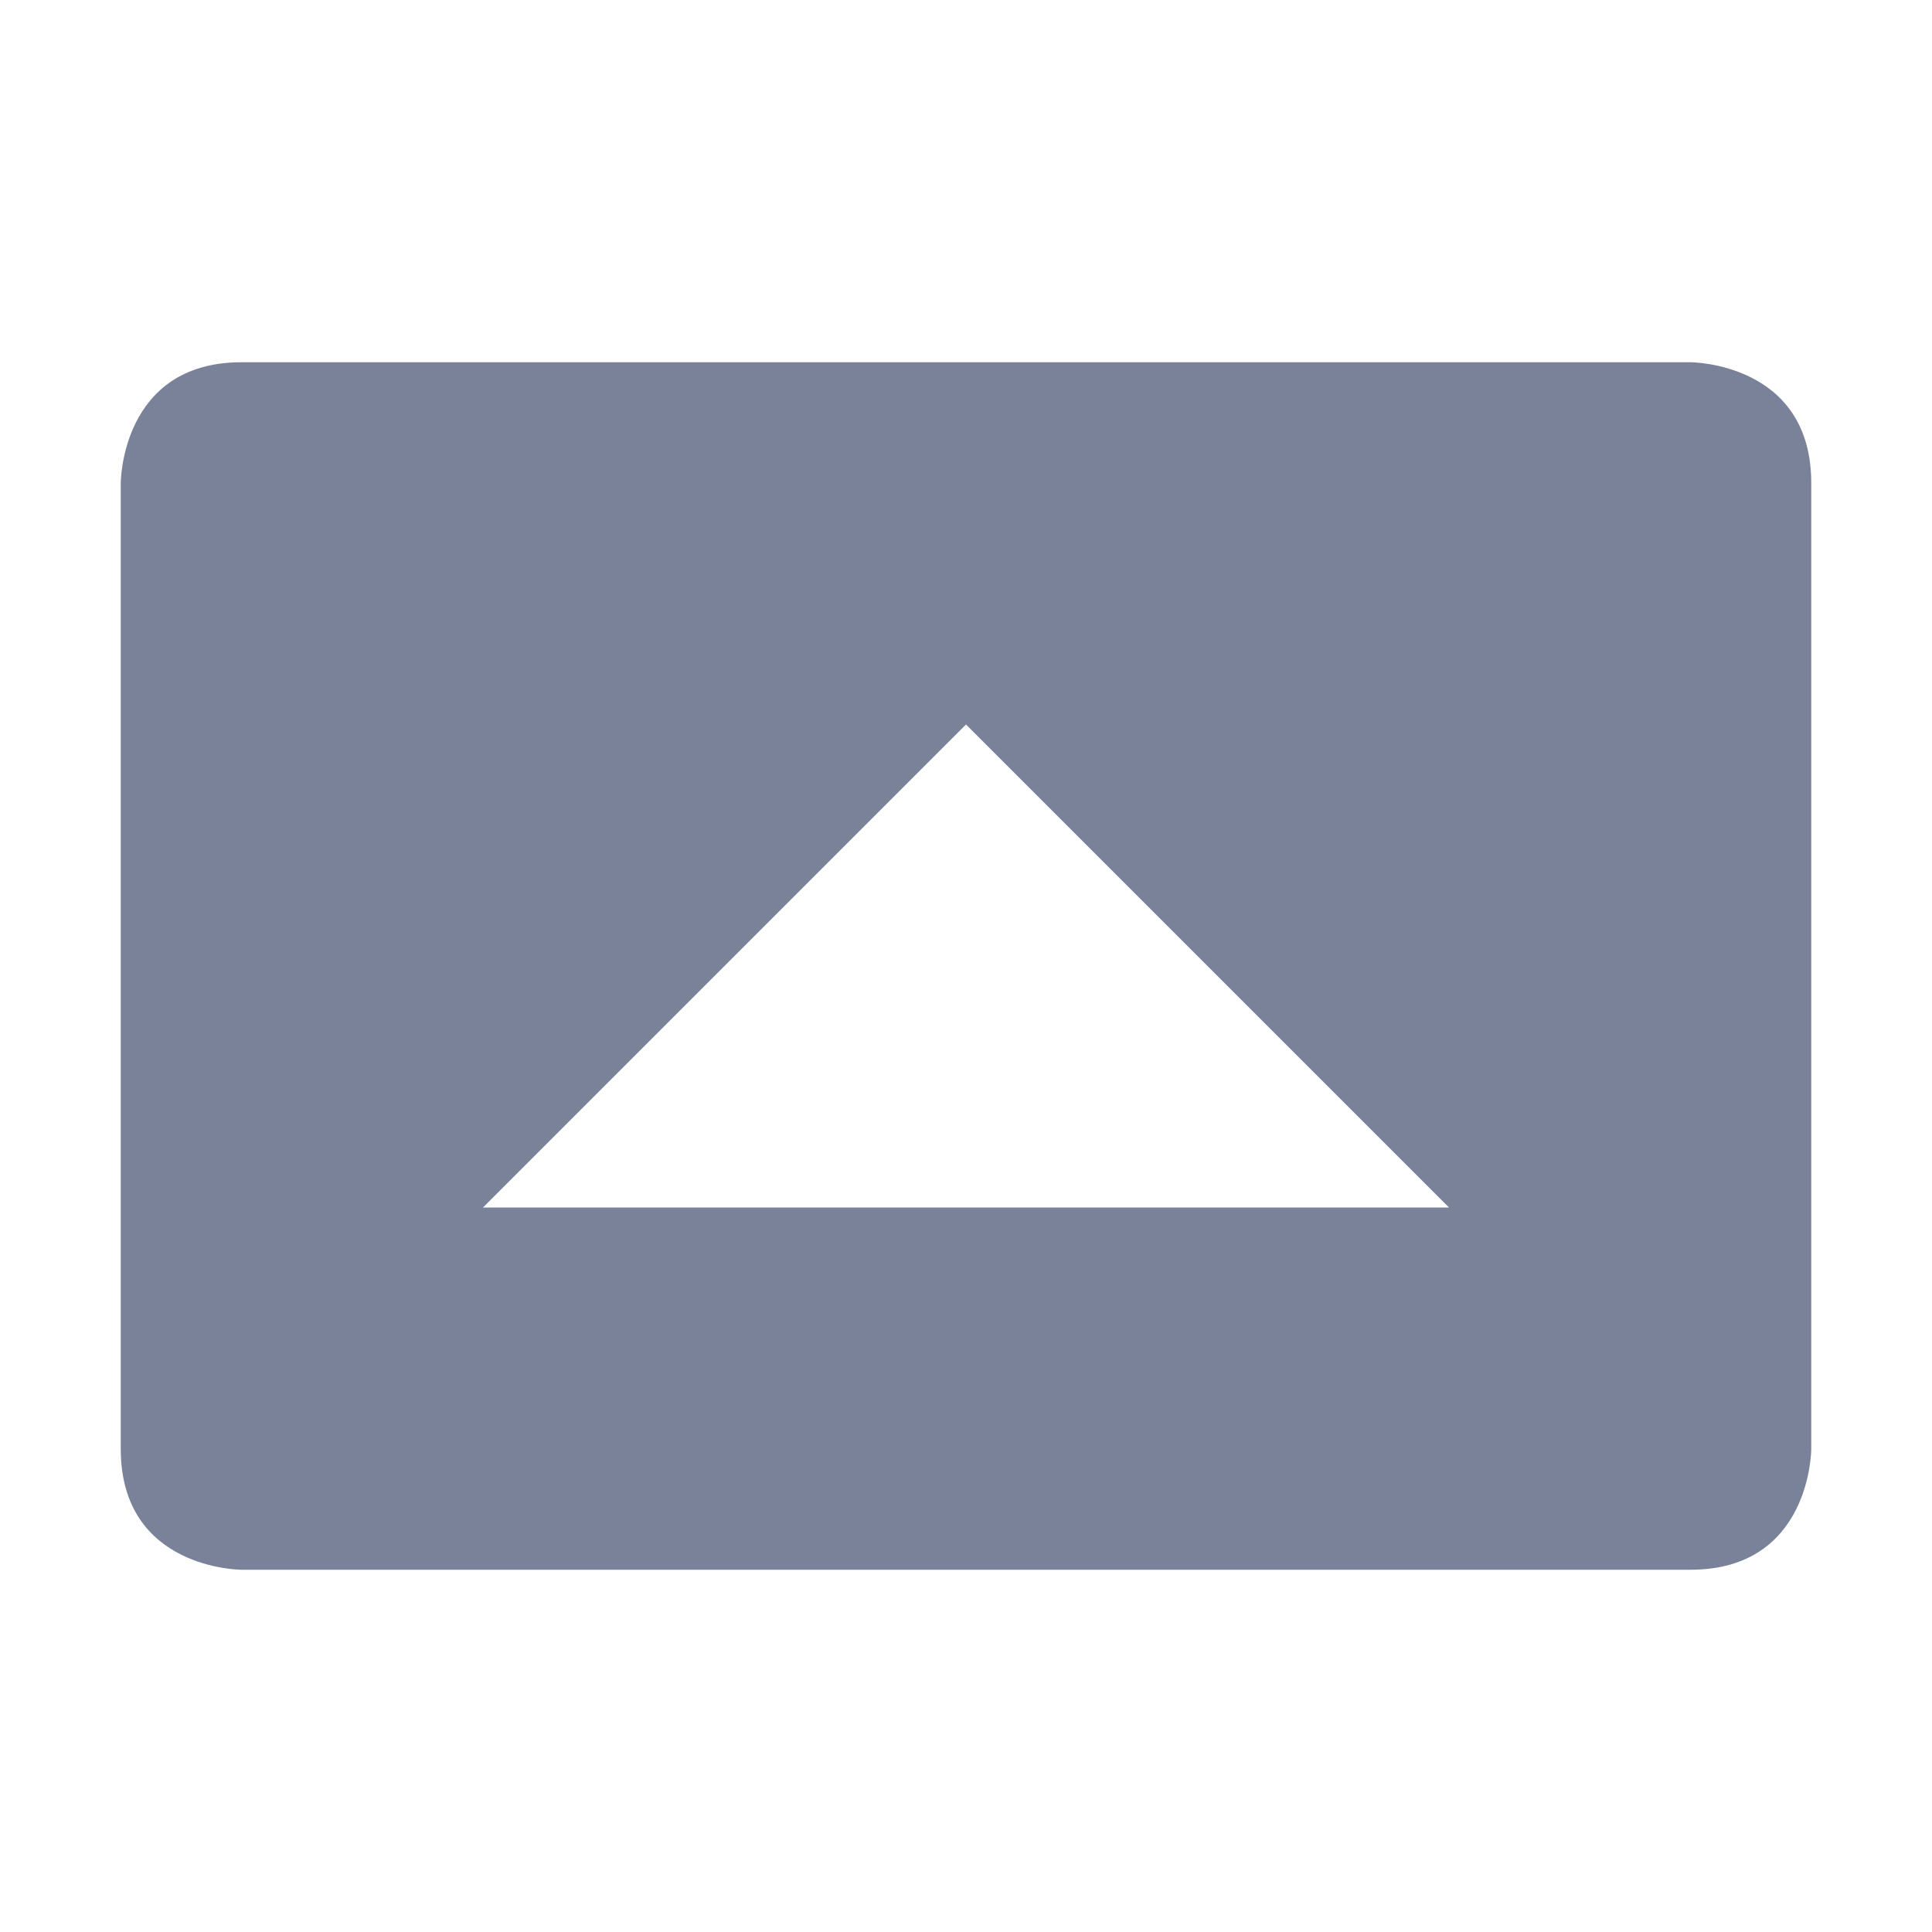 <svg xmlns="http://www.w3.org/2000/svg" width="16" height="16" version="1.1">
 <path style="fill:#7a8299" d="M 2,13 C 2,13 1,13 1,12 V 4 C 1,4 1,3 2,3 H 14 C 14,3 15,3 15,4 V 12 C 15,12 15,13 14,13 Z M 4,10 H 12 L 8,6 Z"/>
</svg>
